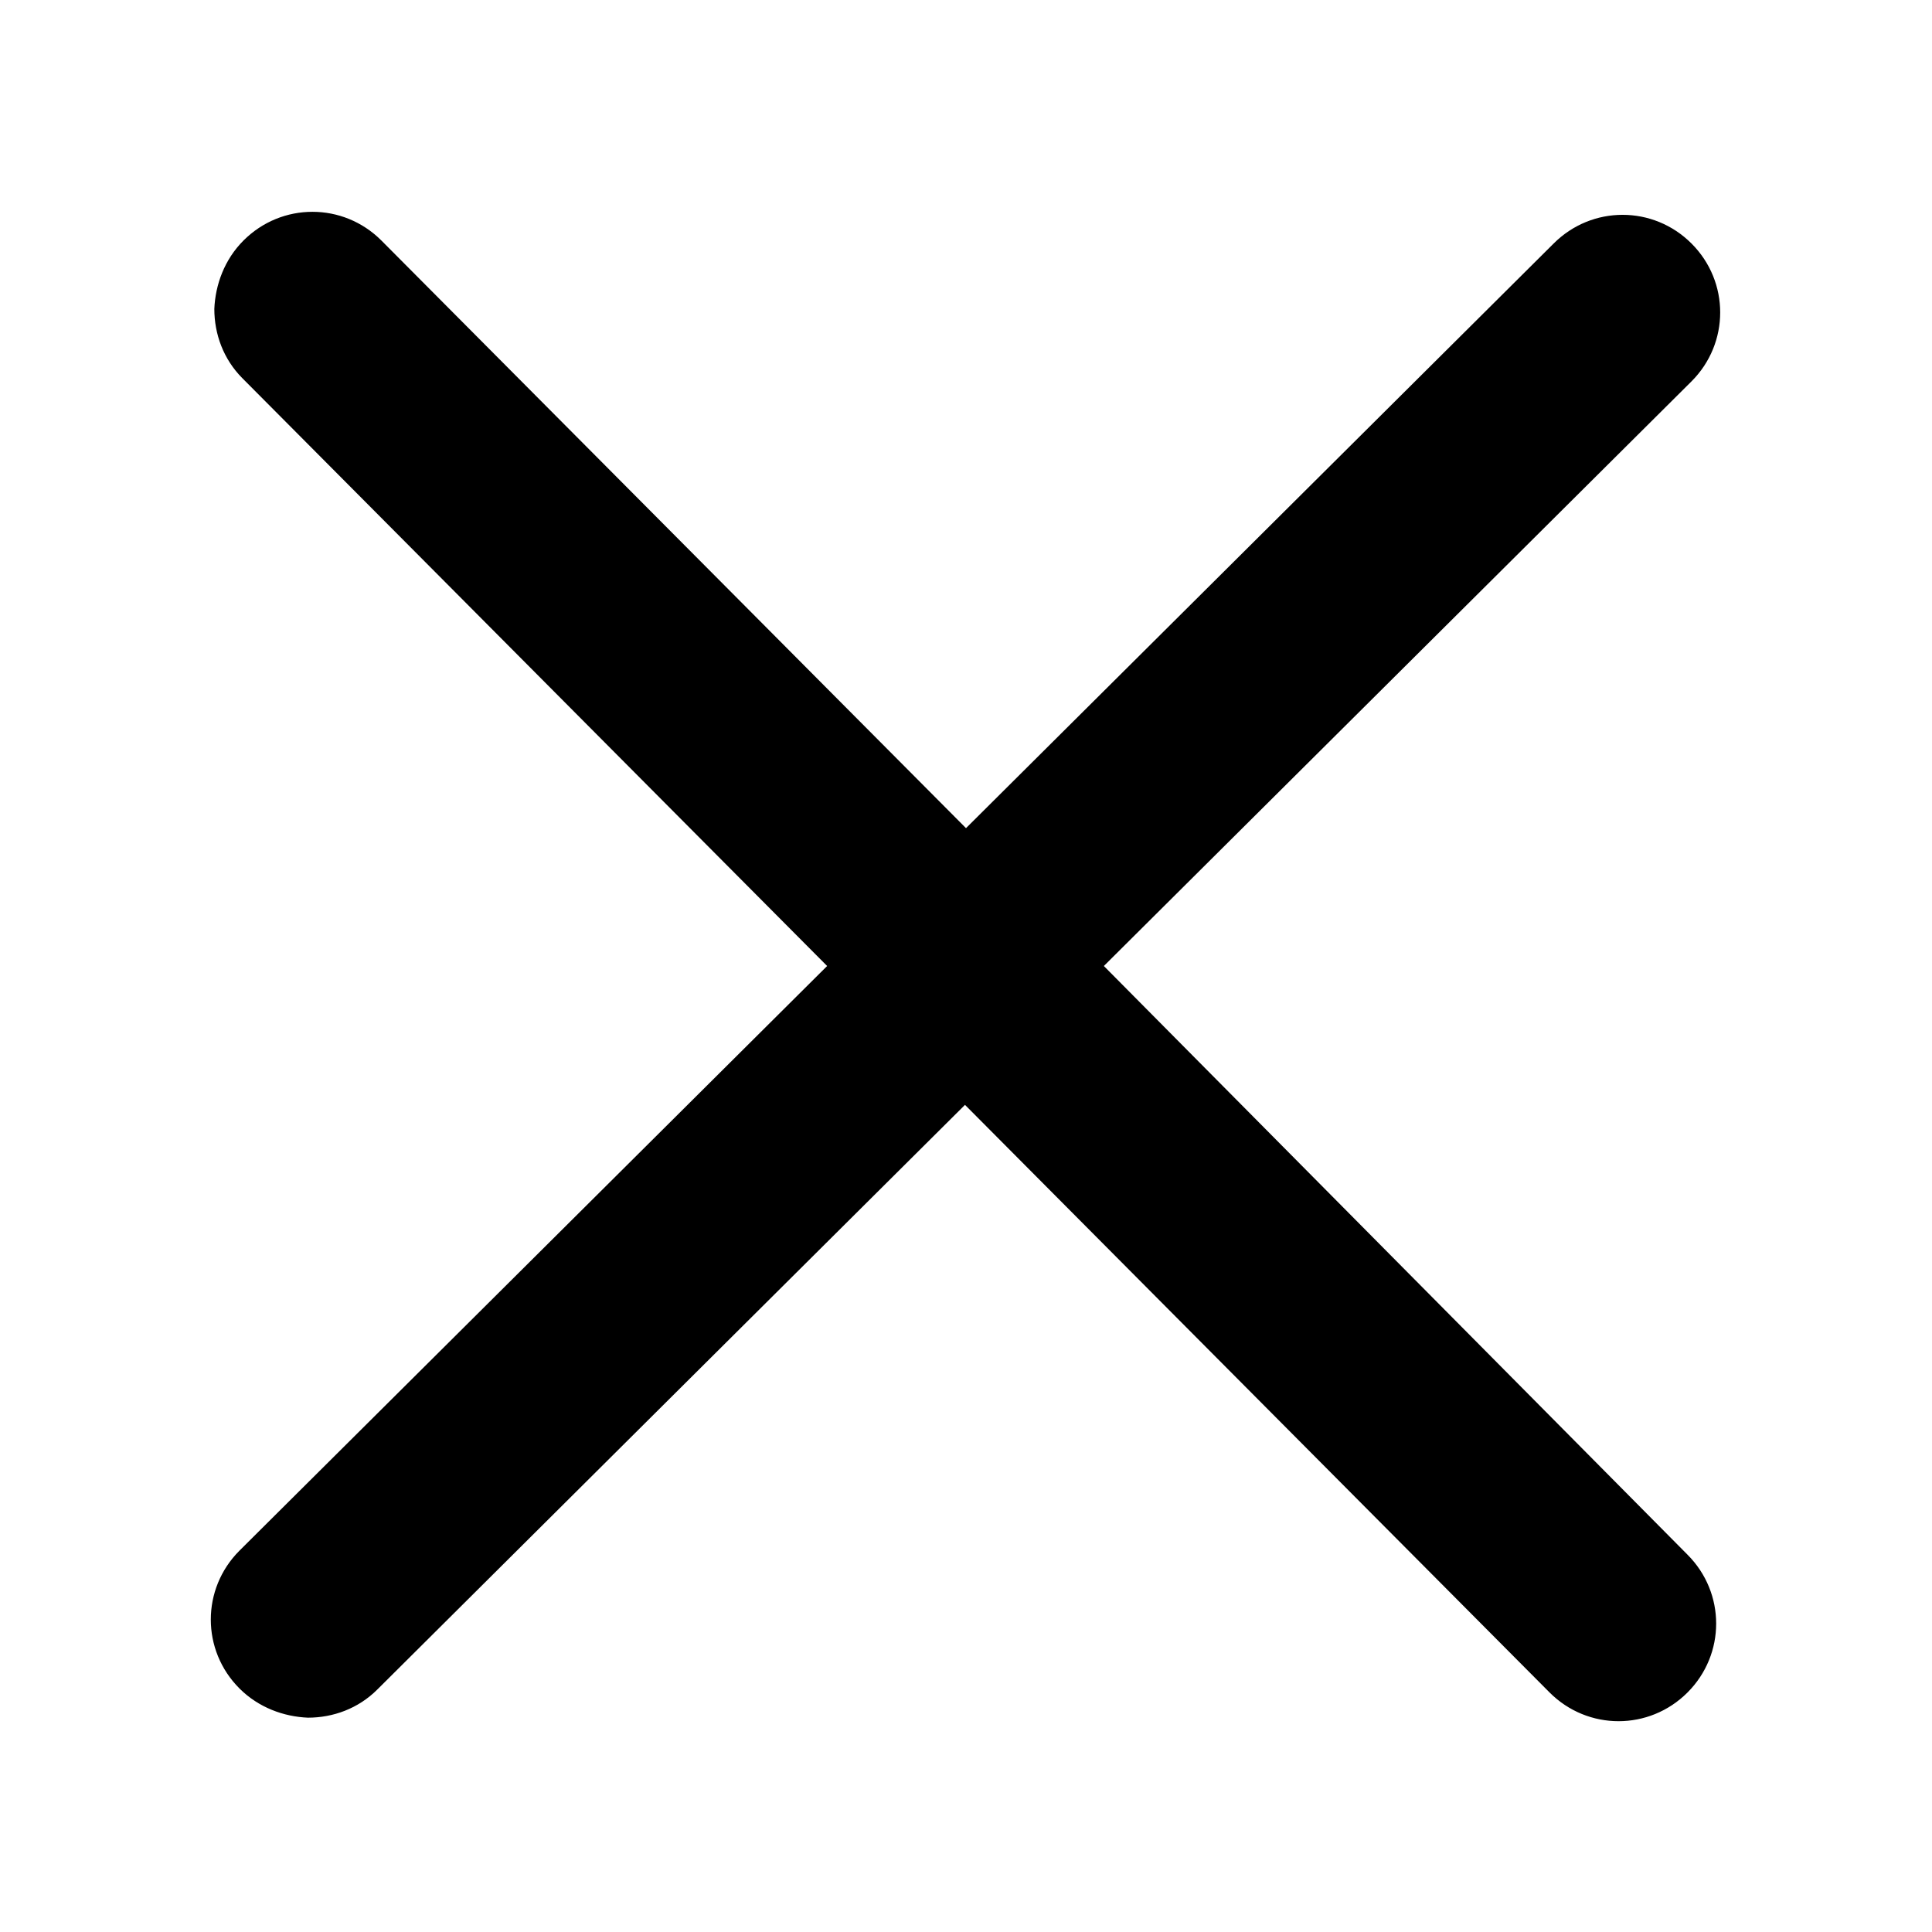 <?xml version="1.0" encoding="utf-8"?>
<!-- Generator: Adobe Illustrator 19.0.0, SVG Export Plug-In . SVG Version: 6.00 Build 0)  -->
<svg version="1.1" id="Capa_1" xmlns="http://www.w3.org/2000/svg" xmlns:xlink="http://www.w3.org/1999/xlink" x="0px" y="0px"
	 width="192px" height="192px" viewBox="-158.6 288.6 192 192" style="enable-background:new -158.6 288.6 192 192;"
	 xml:space="preserve">
<path d="M-48.9,384.6l58.4-58.1c3.8-3.8,3.8-9.9,0-13.7c-3.8-3.8-9.9-3.8-13.7,0l-58.4,58.1l-58.1-58.4c-3.8-3.8-9.9-3.8-13.7,0
	c-1.9,1.9-2.8,4.4-2.9,6.8c0,2.5,0.9,5,2.8,6.9l58.1,58.4l-58.4,58.1c-3.8,3.8-3.8,9.9,0,13.7c1.9,1.9,4.4,2.8,6.8,2.9
	c2.5,0,5-0.9,6.9-2.8l58.4-58.1l58.1,58.4c3.8,3.8,9.9,3.8,13.7,0c3.8-3.8,3.8-9.9,0-13.7L-48.9,384.6z"/>
</svg>
